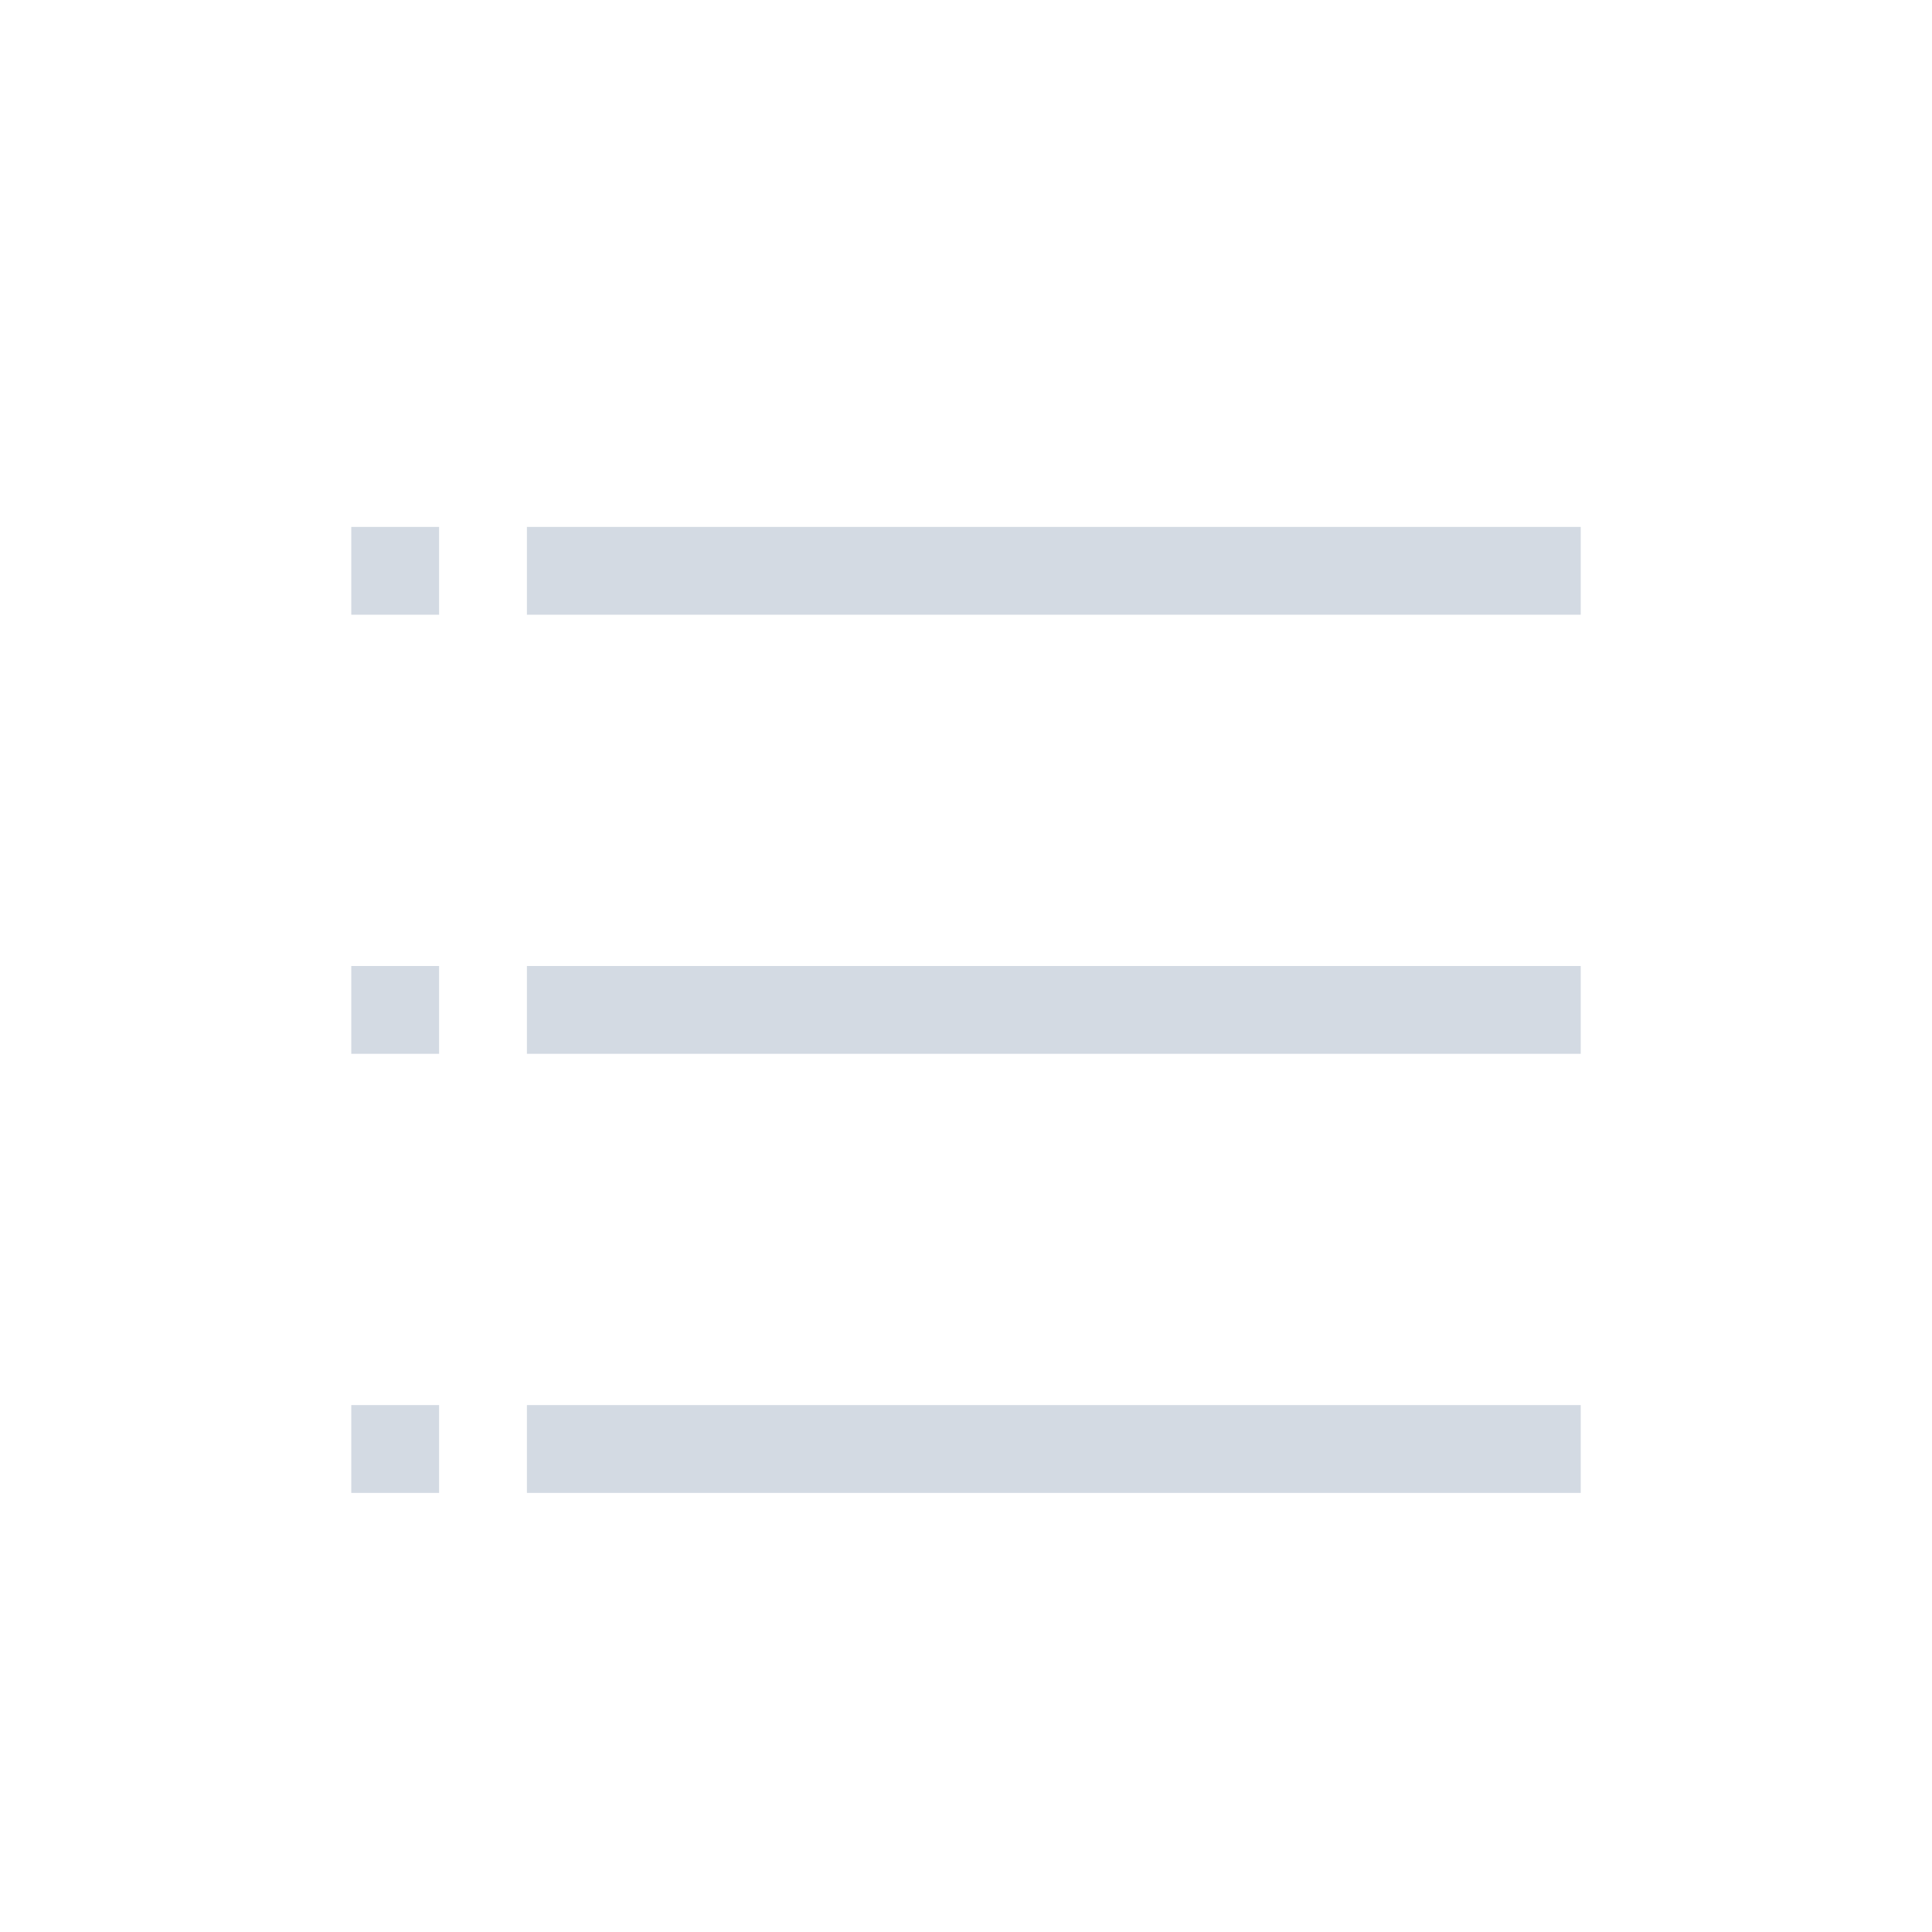 <svg width="22" height="22" enable-background="new" version="1.1" xmlns="http://www.w3.org/2000/svg">
 <path d="m4 6v1h1v-1zm2 0v1h12v-1zm-2 5v1h1v-1zm2 0v1h12v-1zm-2 5v1h1v-1zm2 0v1h12v-1z" fill="#d3dae3"/>
</svg>
